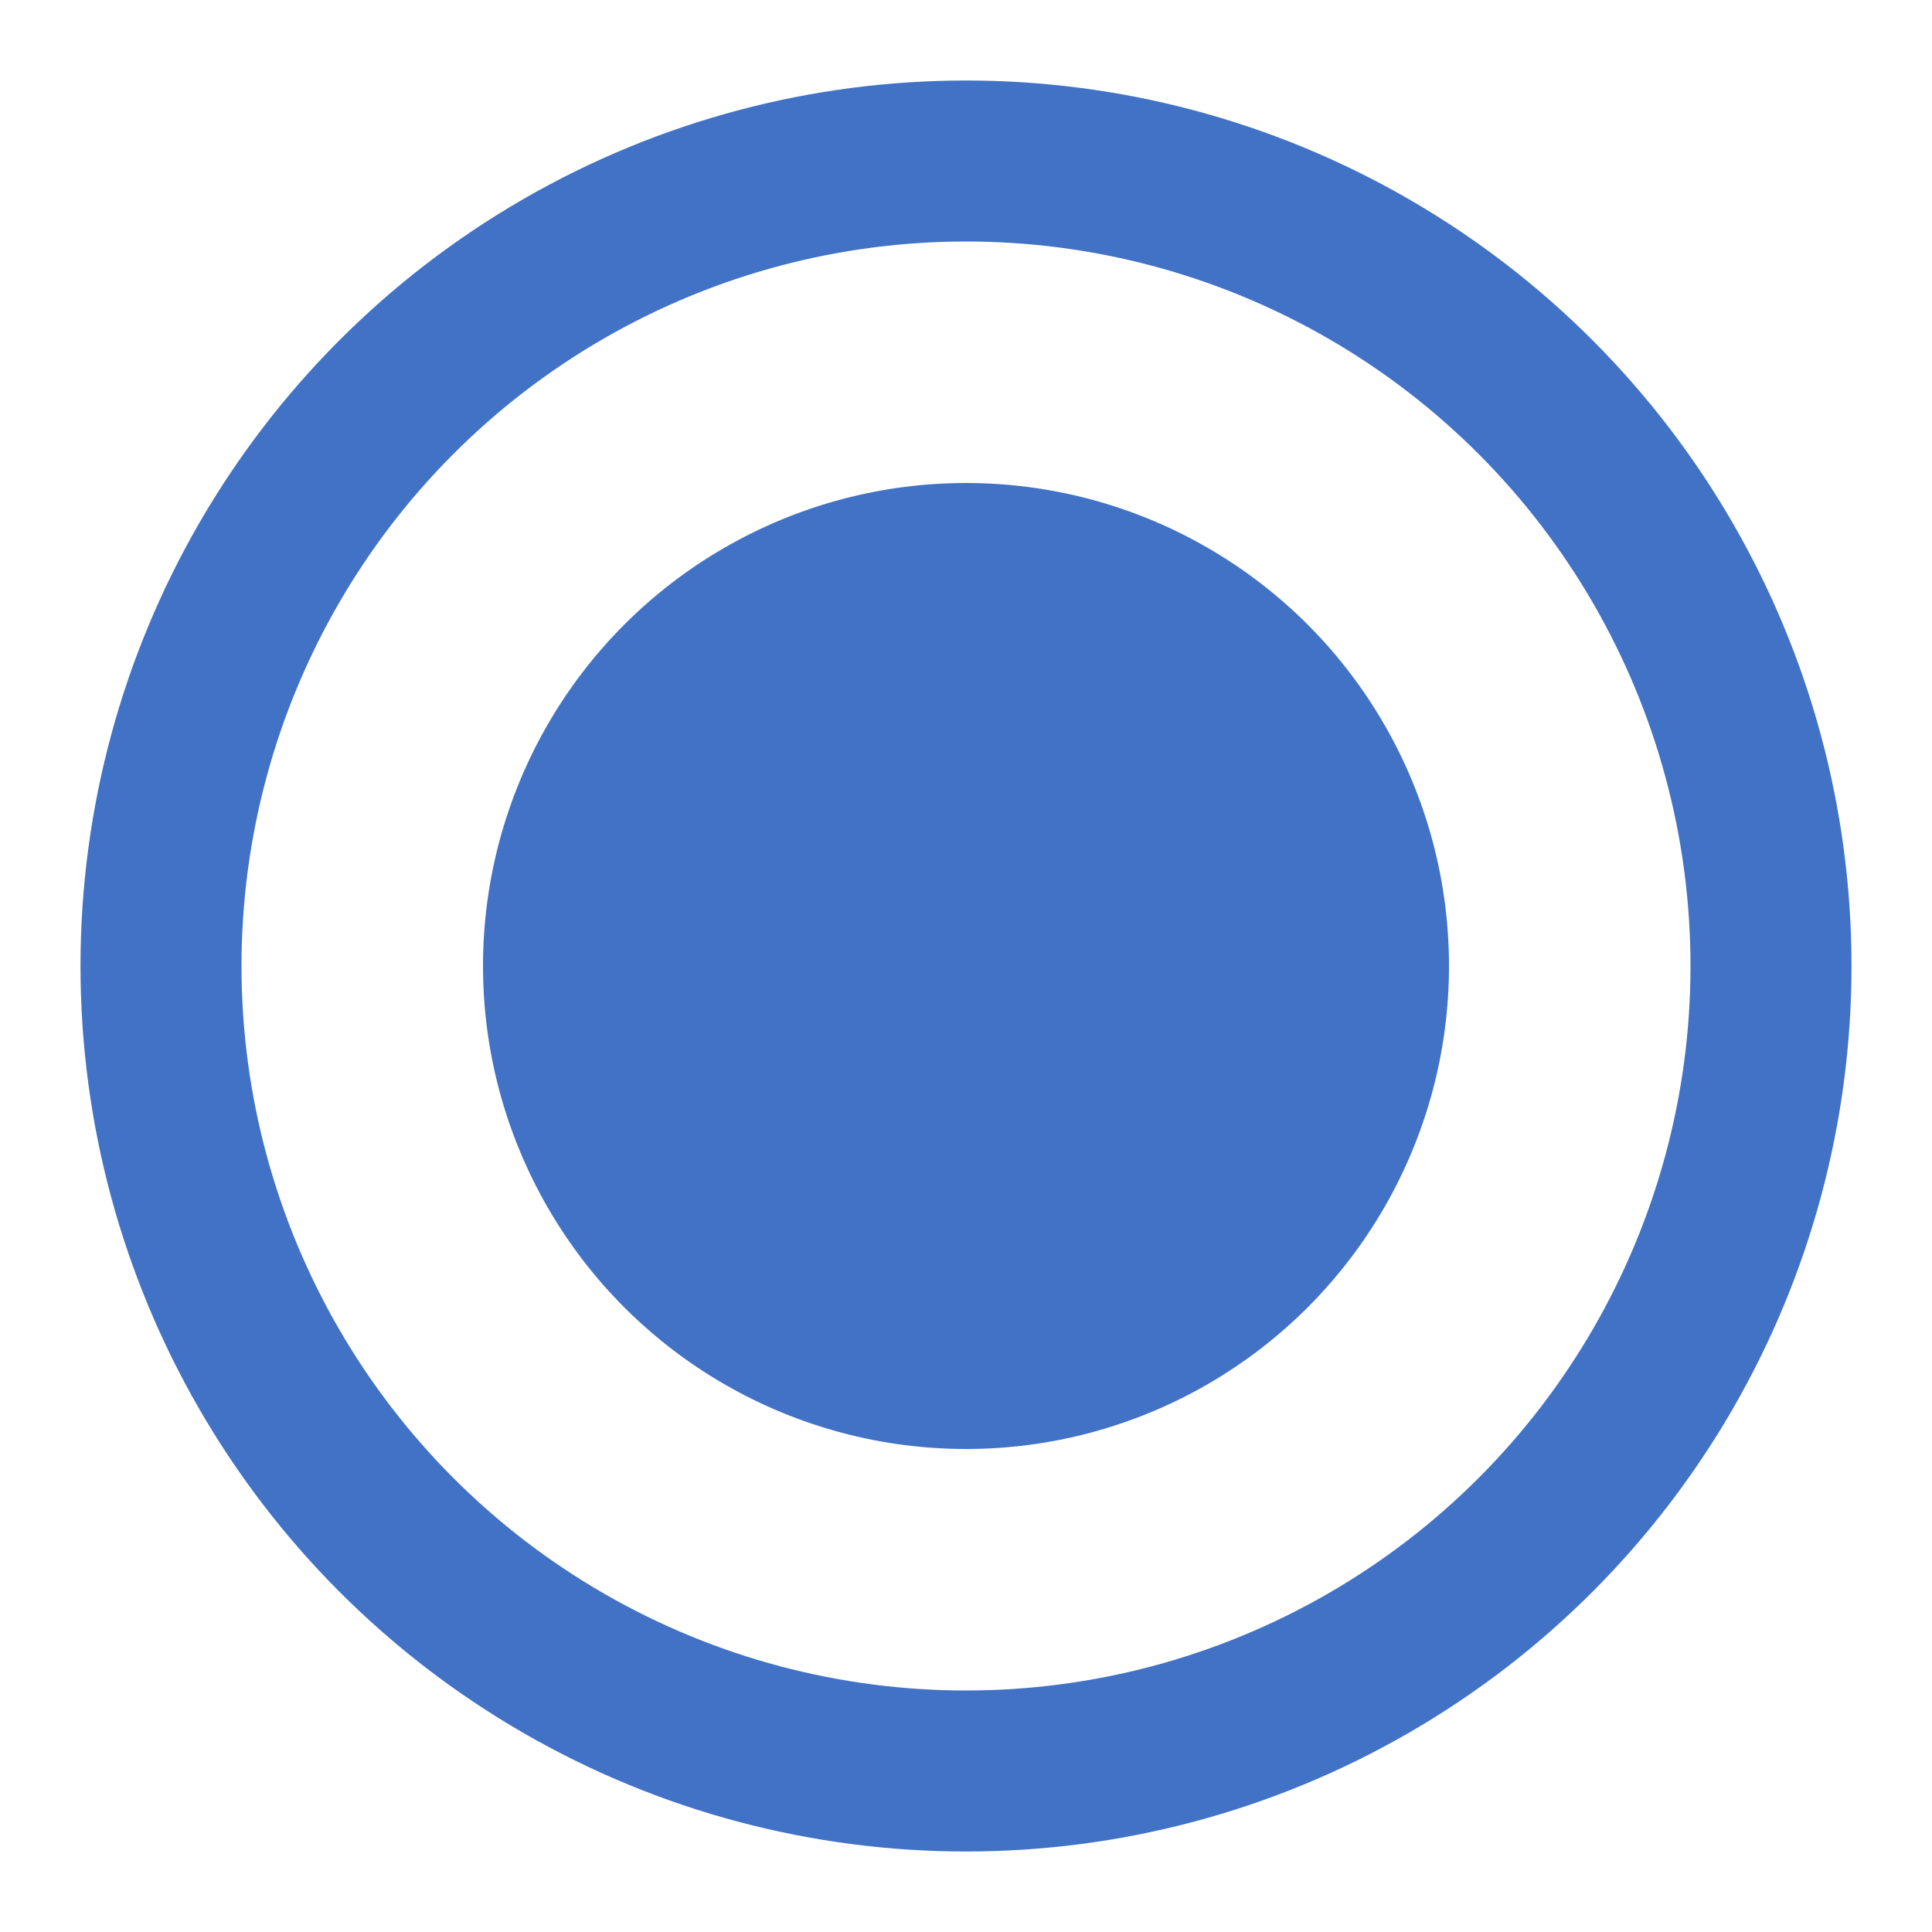<svg width="12" height="12" viewBox="0 0 12 12" xmlns="http://www.w3.org/2000/svg"><title>Group 36</title><g transform="translate(1 1)" fill="none" fill-rule="evenodd"><circle stroke="#4172C5" cx="5" cy="5" r="5"/><circle fill="#4172C5" cx="5" cy="5" r="3"/></g></svg>